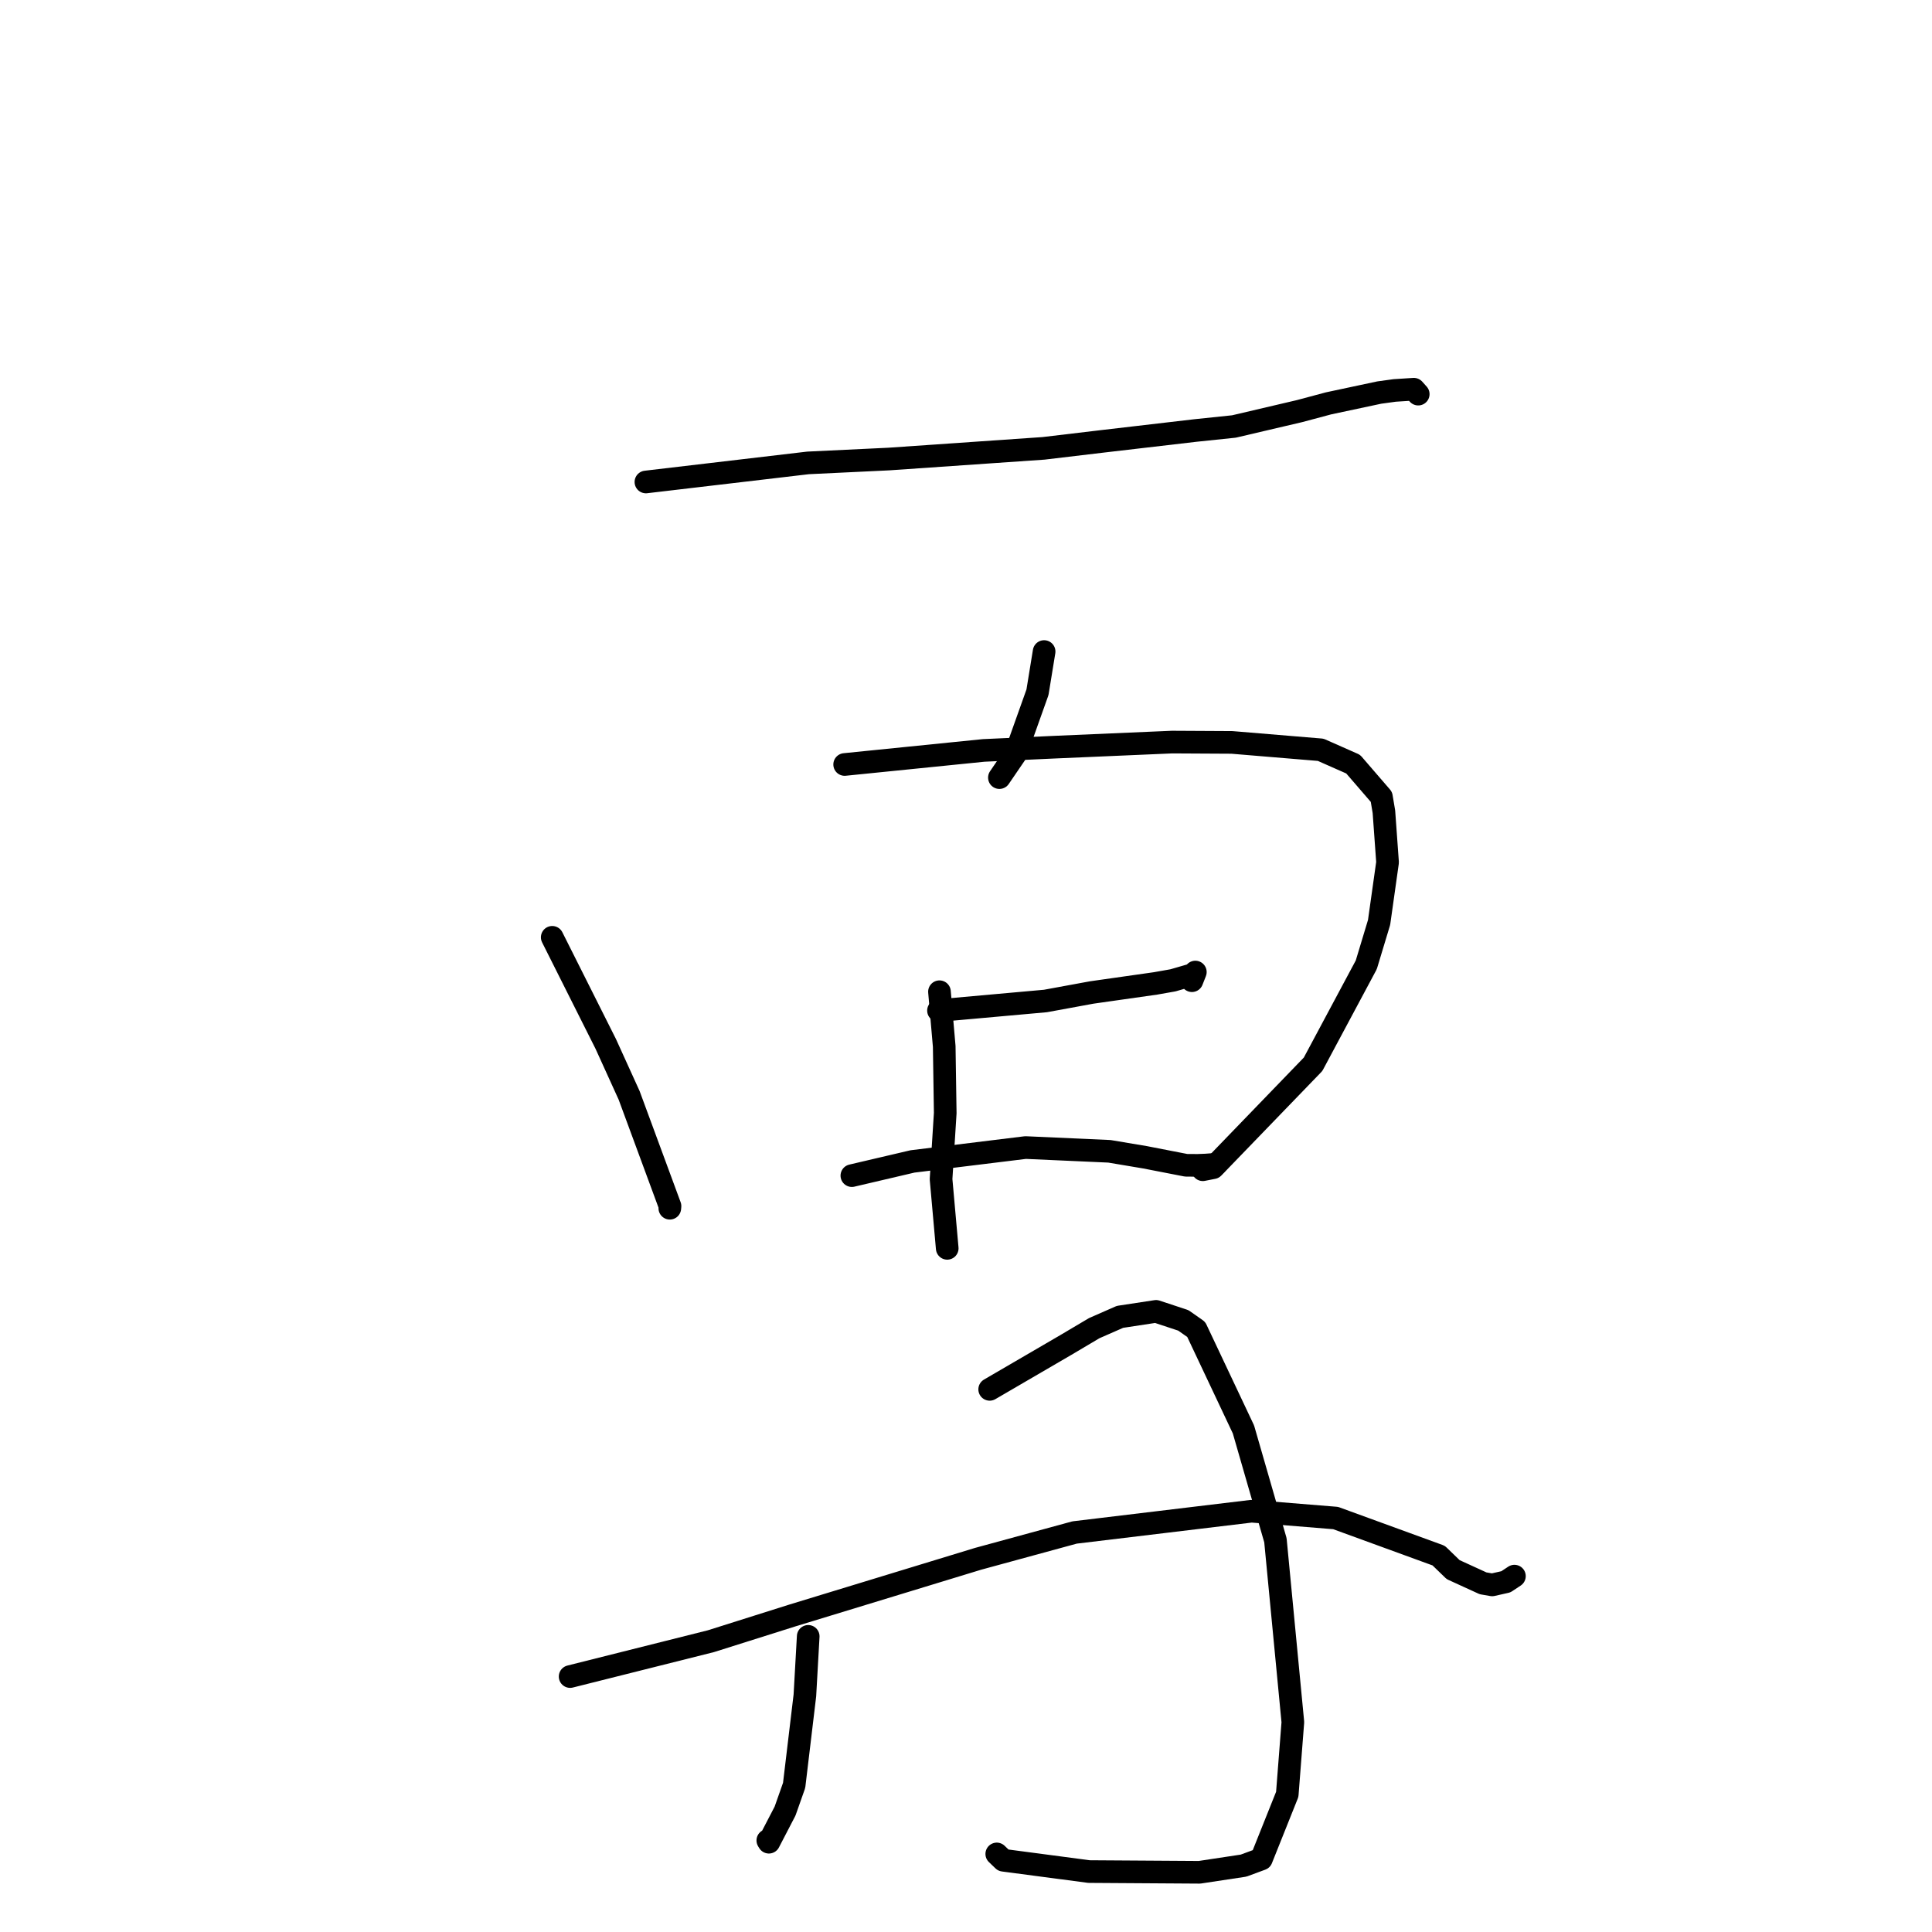 <?xml version="1.0" standalone="no"?>
    <svg width="256" height="256" xmlns="http://www.w3.org/2000/svg" version="1.1">
    <polyline stroke="black" stroke-width="3" stroke-linecap="round" fill="transparent" stroke-linejoin="round" points="85.587 63.865 107.068 61.337 117.773 60.825 138.274 59.409 146.128 58.475 158.393 57.045 163.506 56.511 172.193 54.475 176.04 53.447 182.759 52.016 184.807 51.735 187.339 51.573 187.75 52.032 187.923 52.224 " />
        <polyline stroke="black" stroke-width="3" stroke-linecap="round" fill="transparent" stroke-linejoin="round" points="138.35 86.333 137.471 91.729 134.549 99.928 132.777 102.523 132.426 103.037 " />
        <polyline stroke="black" stroke-width="3" stroke-linecap="round" fill="transparent" stroke-linejoin="round" points="73.173 124.199 80.263 138.32 83.364 145.141 88.779 159.817 88.754 160.097 " />
        <polyline stroke="black" stroke-width="3" stroke-linecap="round" fill="transparent" stroke-linejoin="round" points="111.922 101.298 130.337 99.436 139.732 99.004 155.312 98.33 163.229 98.373 174.997 99.351 179.299 101.253 183.045 105.592 183.375 107.558 183.858 114.264 182.736 122.221 181.039 127.841 173.989 141.021 160.75 154.726 159.379 154.996 " />
        <polyline stroke="black" stroke-width="3" stroke-linecap="round" fill="transparent" stroke-linejoin="round" points="124.485 131.409 125.114 138.658 125.248 147.493 124.695 156.248 125.446 164.671 125.512 165.411 " />
        <polyline stroke="black" stroke-width="3" stroke-linecap="round" fill="transparent" stroke-linejoin="round" points="124.355 133.908 138.529 132.636 144.666 131.509 153.125 130.305 155.426 129.898 158.041 129.14 158.389 128.801 158.093 129.555 157.938 129.948 " />
        <polyline stroke="black" stroke-width="3" stroke-linecap="round" fill="transparent" stroke-linejoin="round" points="112.876 155.777 120.912 153.895 135.893 152.057 147.006 152.555 151.726 153.347 157.167 154.406 158.688 154.417 159.772 154.374 160.923 154.287 161.129 154.268 " />
        <polyline stroke="black" stroke-width="3" stroke-linecap="round" fill="transparent" stroke-linejoin="round" points="107.092 216.826 106.651 224.652 105.227 236.567 104.026 239.975 101.882 244.102 101.739 243.87 " />
        <polyline stroke="black" stroke-width="3" stroke-linecap="round" fill="transparent" stroke-linejoin="round" points="131.138 184.097 141.208 178.23 144.995 175.985 148.402 174.491 153.183 173.763 156.801 174.96 158.505 176.156 164.763 189.407 169.001 204.091 171.31 228.193 170.568 237.76 167.142 246.33 164.777 247.205 158.939 248.088 144.3 247.993 132.949 246.493 132.077 245.656 " />
        <polyline stroke="black" stroke-width="3" stroke-linecap="round" fill="transparent" stroke-linejoin="round" points="75.545 222.152 94.203 217.466 105.045 214.043 129.593 206.553 142.387 203.063 165.839 200.242 176.98 201.148 190.631 206.126 192.55 207.983 196.511 209.796 197.719 210.006 199.538 209.597 200.355 209.054 200.67 208.845 " />
        </svg>